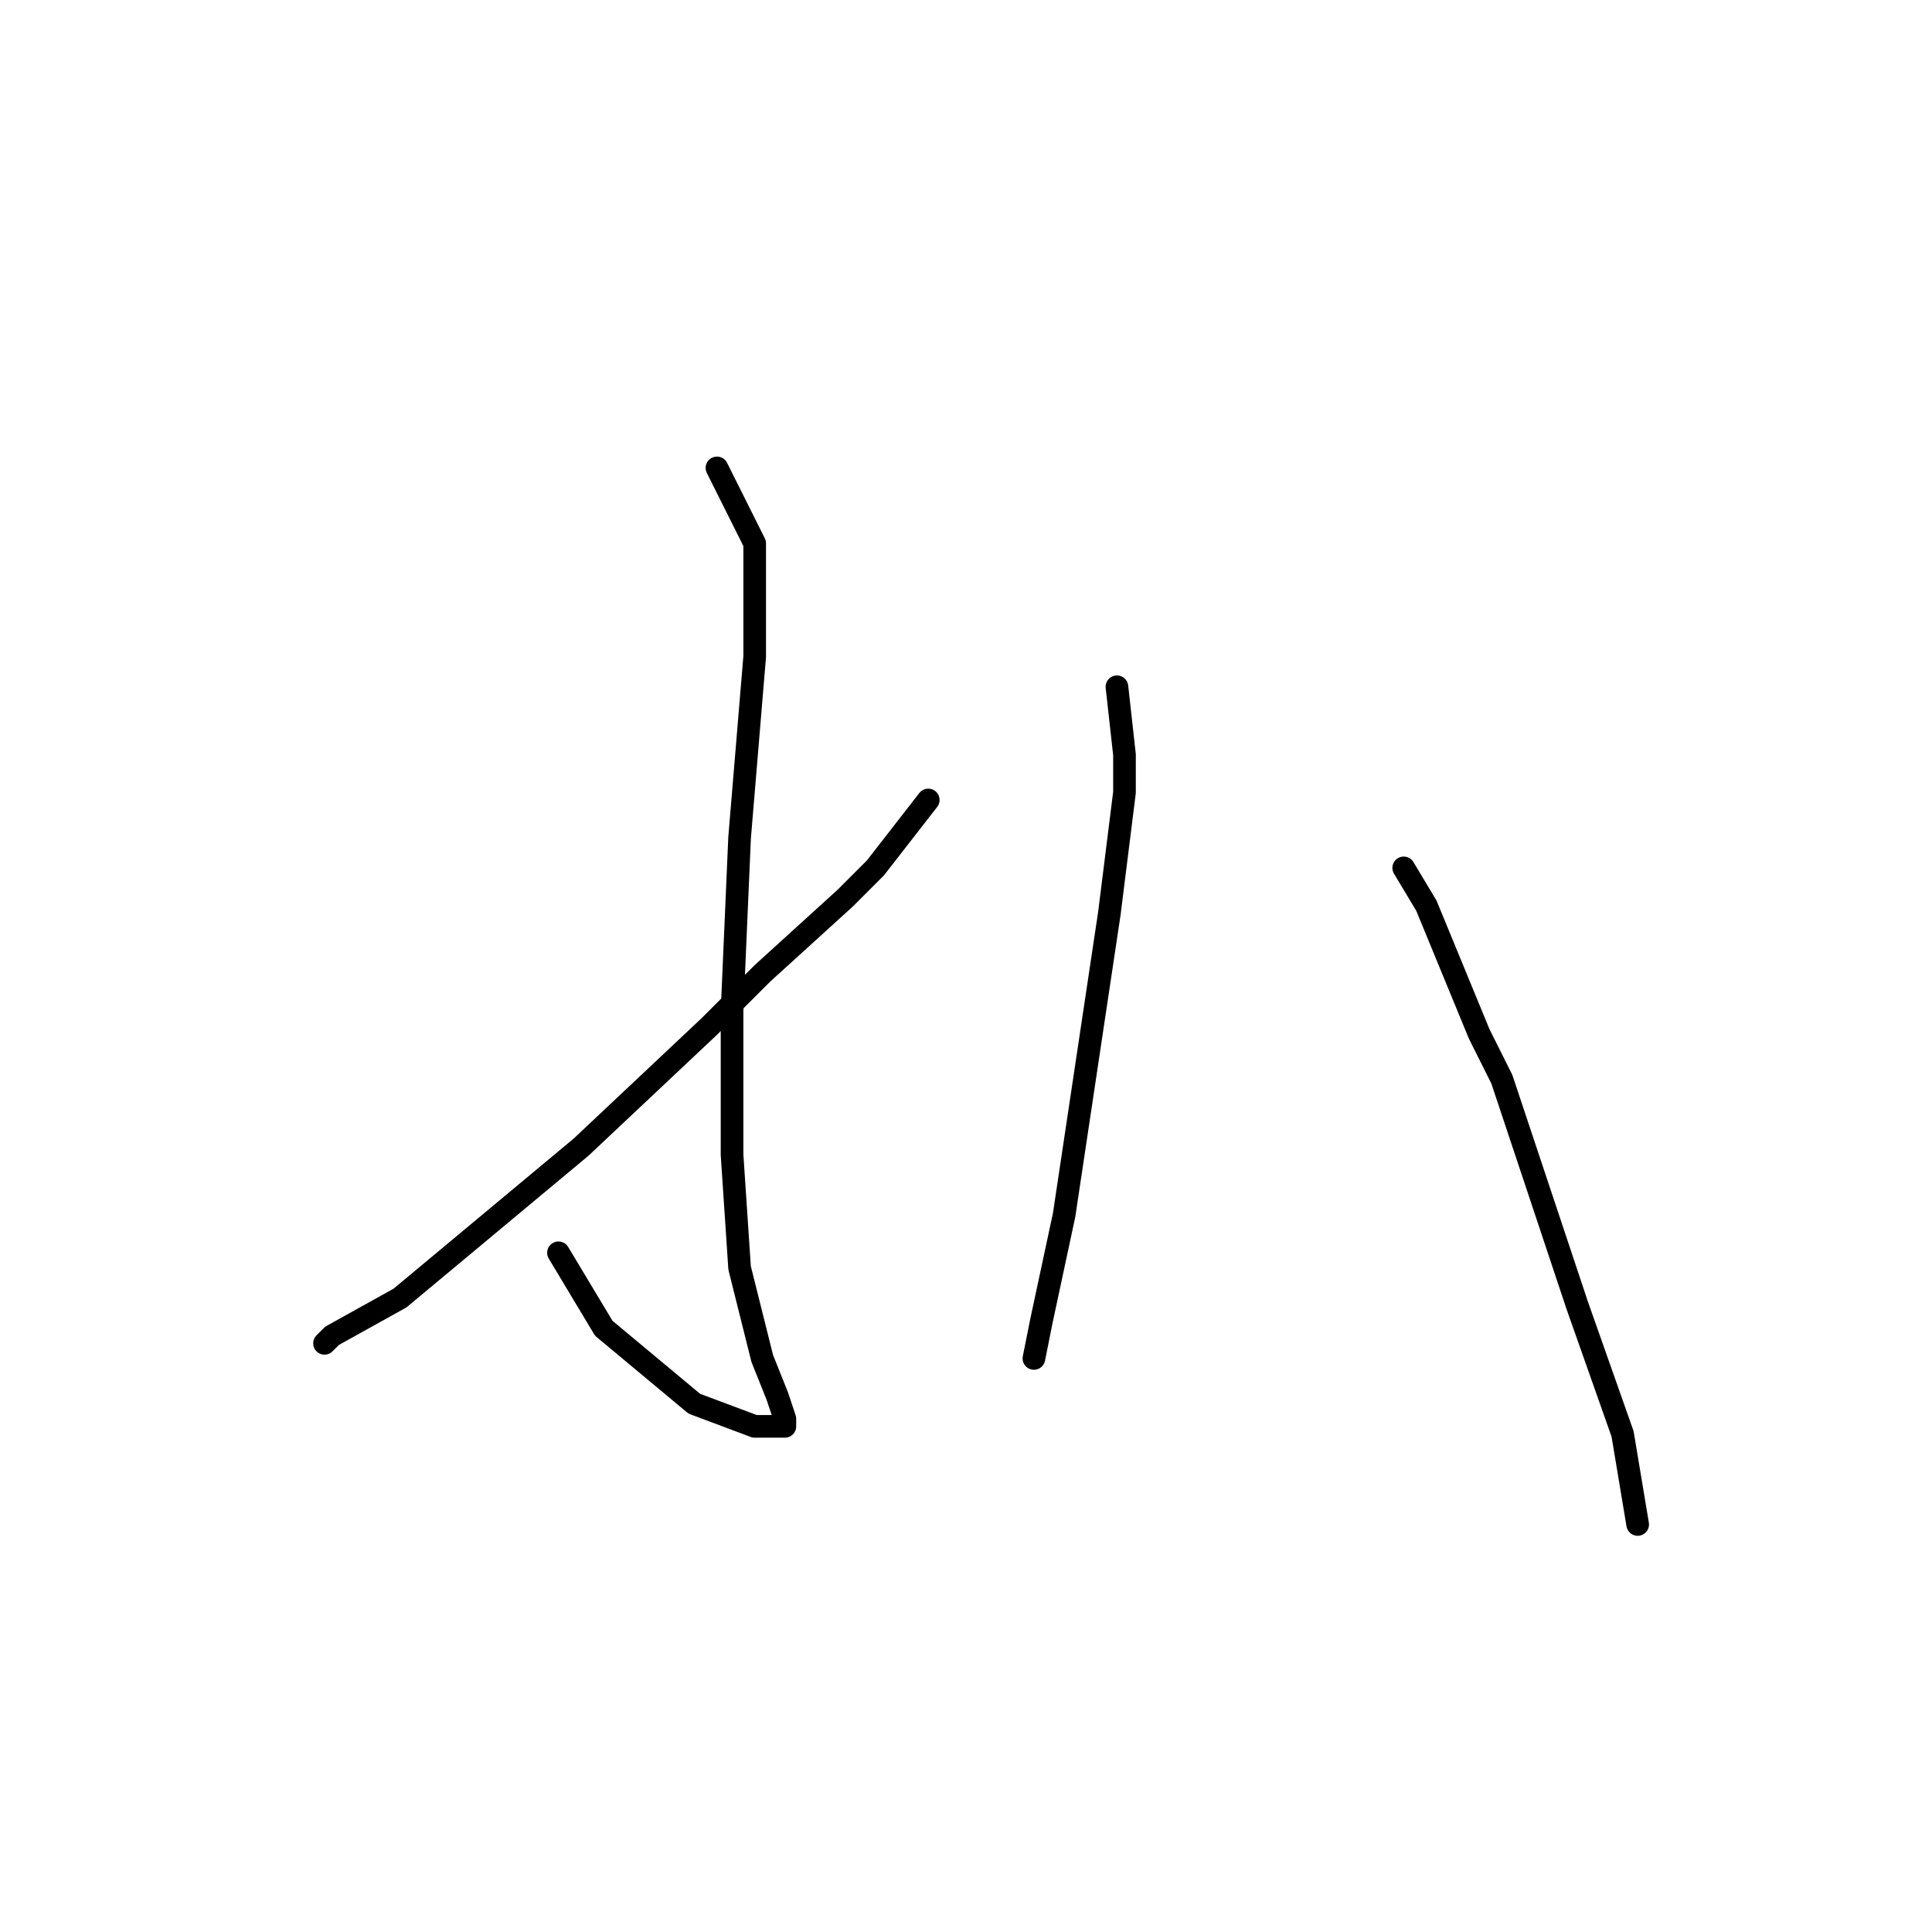 <?xml version="1.0" standalone="no"?>
    <svg width="256" height="256" xmlns="http://www.w3.org/2000/svg" version="1.1">
    <polyline stroke="black" stroke-width="3" stroke-linecap="round" fill="transparent" stroke-linejoin="round" points="95 62 100 72 100 87 98 111 97 134 97 153 98 168 101 180 103 185 104 188 104 189 103 189 100 189 92 186 80 176 74 166 74 166 " />
        <polyline stroke="black" stroke-width="3" stroke-linecap="round" fill="transparent" stroke-linejoin="round" points="123 106 116 115 112 119 101 129 94 136 77 152 53 172 44 177 43 178 43 178 " />
        <polyline stroke="black" stroke-width="3" stroke-linecap="round" fill="transparent" stroke-linejoin="round" points="148 91 149 100 149 105 147 121 144 141 141 161 138 175 137 180 137 180 " />
        <polyline stroke="black" stroke-width="3" stroke-linecap="round" fill="transparent" stroke-linejoin="round" points="186 115 189 120 196 137 199 143 204 158 209 173 215 190 217 202 217 202 " />
        </svg>